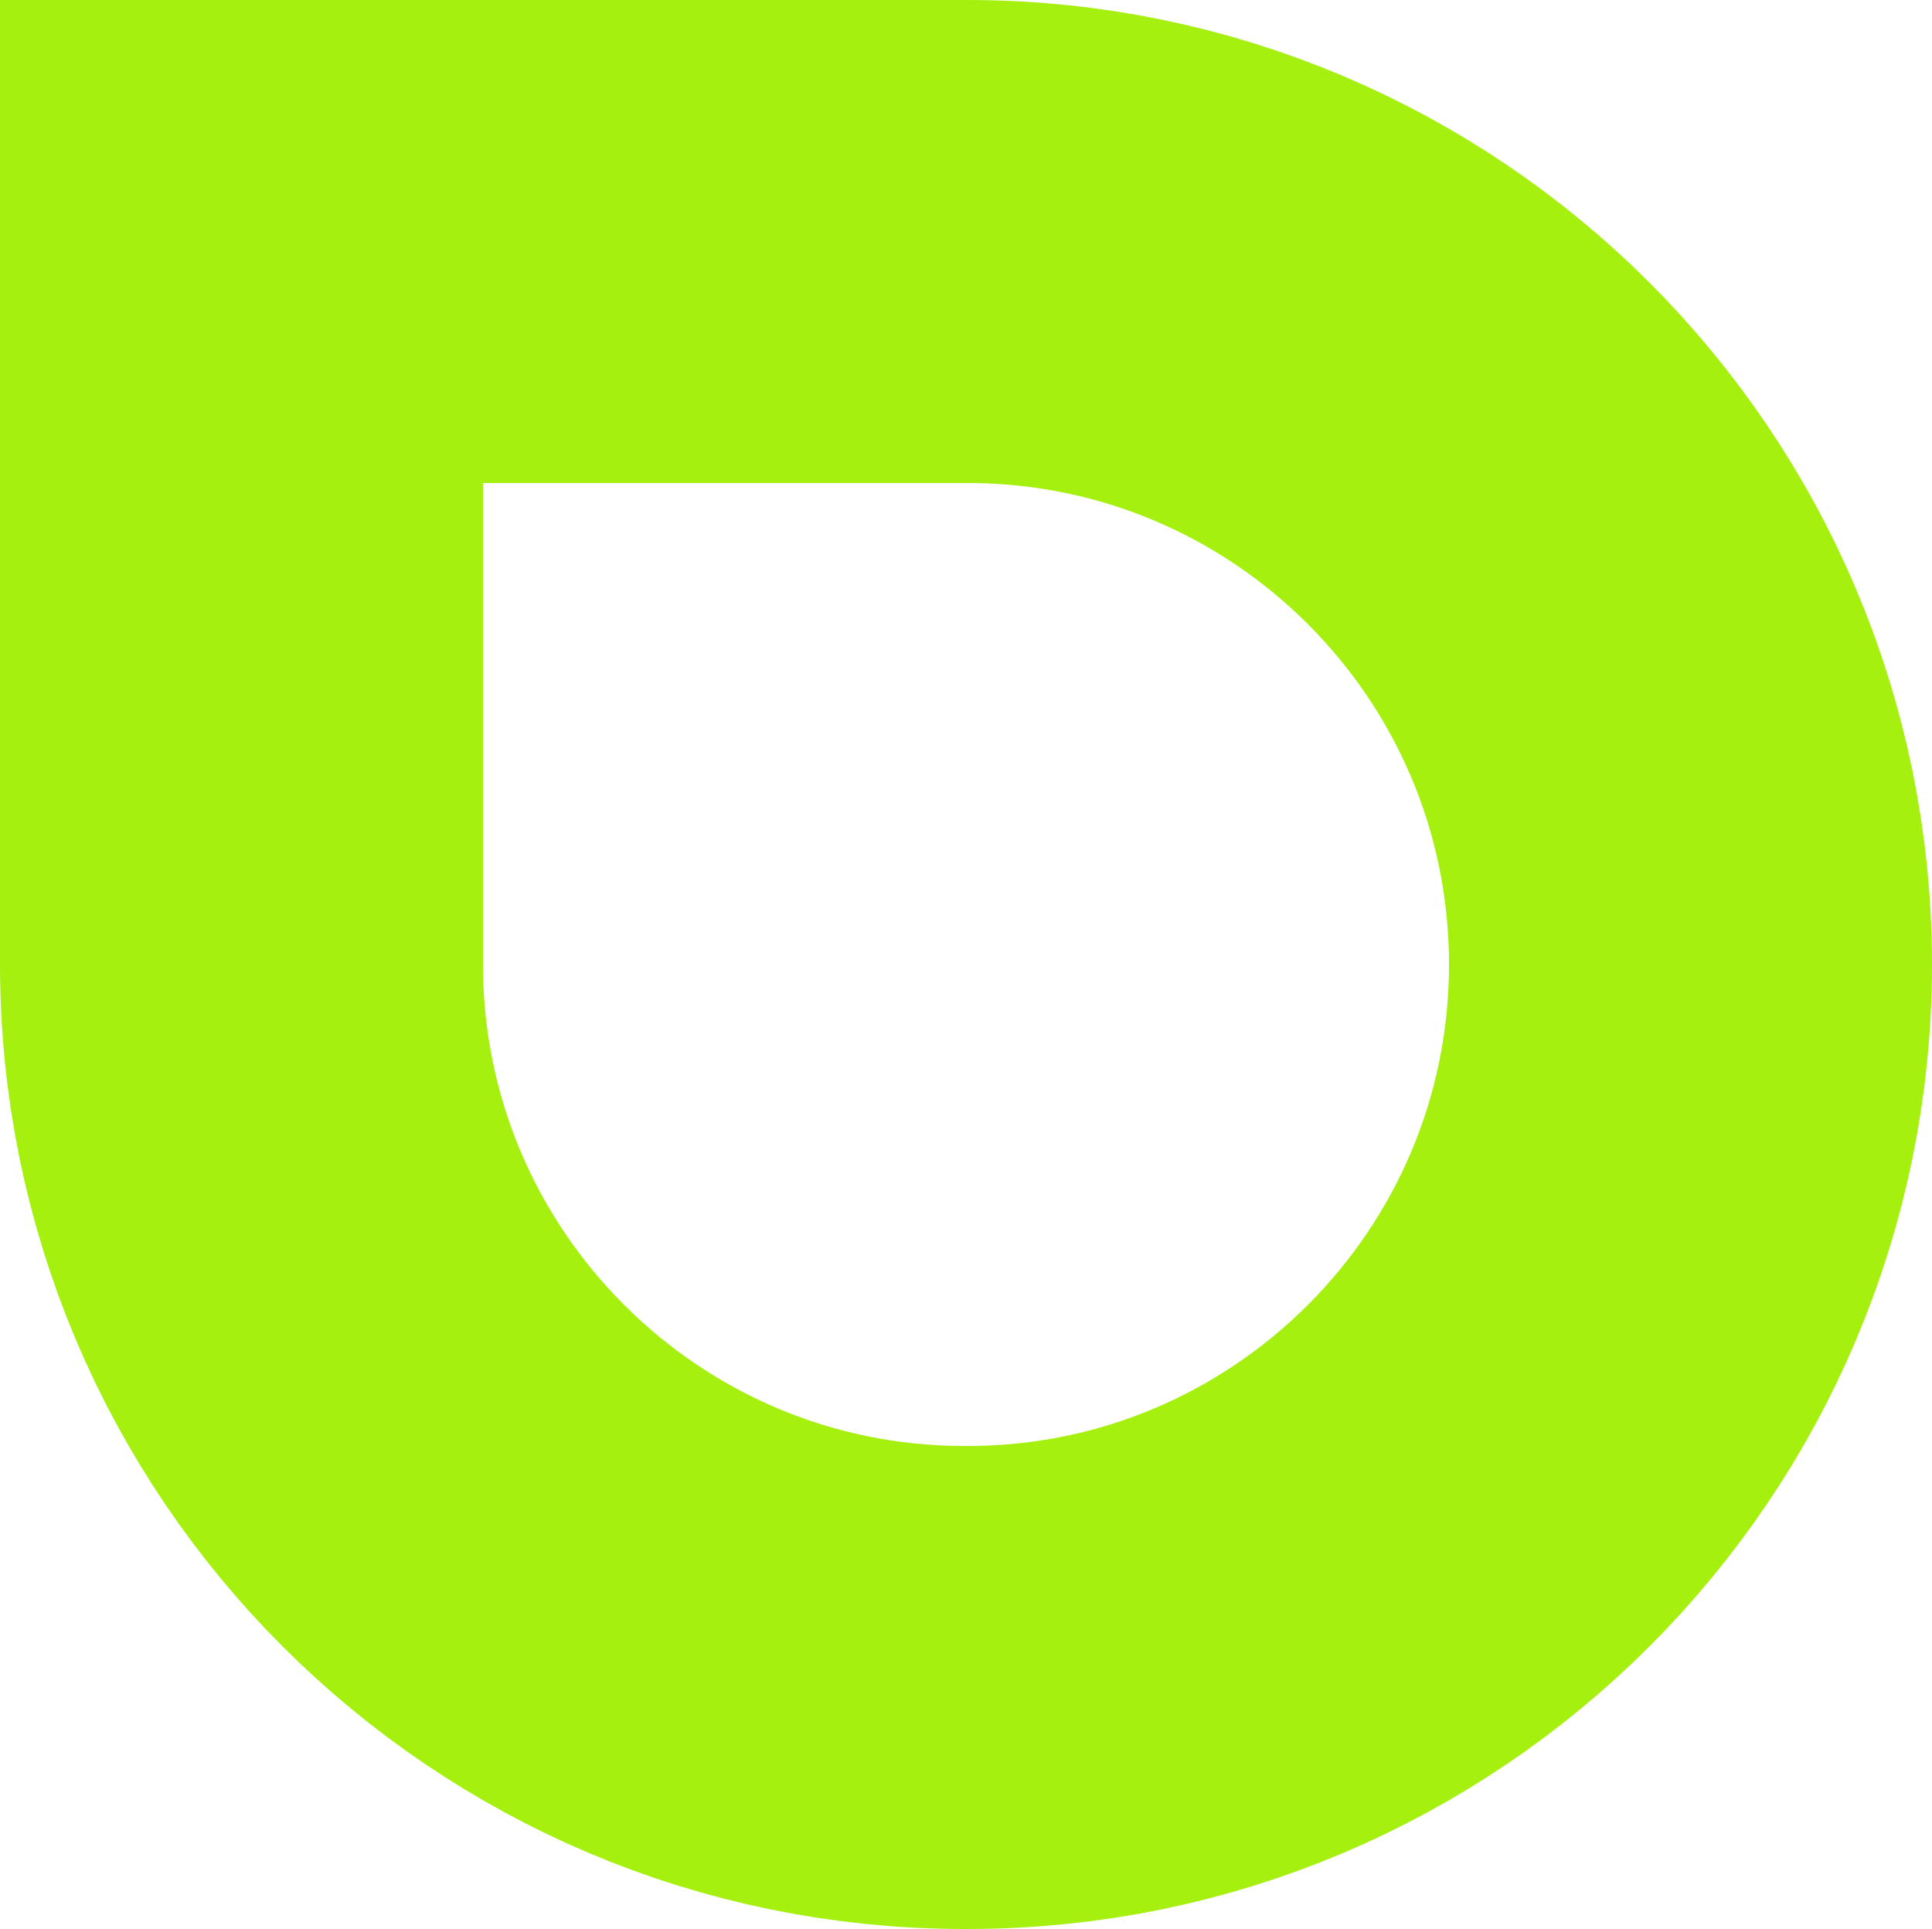 <?xml version="1.0" encoding="UTF-8"?>
<svg id="Layer_1" xmlns="http://www.w3.org/2000/svg" viewBox="0 0 200 199.68">
  <defs>
    <style>
      .cls-1 {
        fill: none;
        stroke: #a5f00f;
        stroke-miterlimit: 10;
        stroke-width: 50px;
      }
    </style>
  </defs>
  <path class="cls-1" d="M25,25h75.16c41.31,0,74.84,33.53,74.84,74.84h0c0,41.31-33.53,74.84-74.84,74.84h-.32c-41.31,0-74.84-33.53-74.84-74.84V25h0Z"/>
</svg>